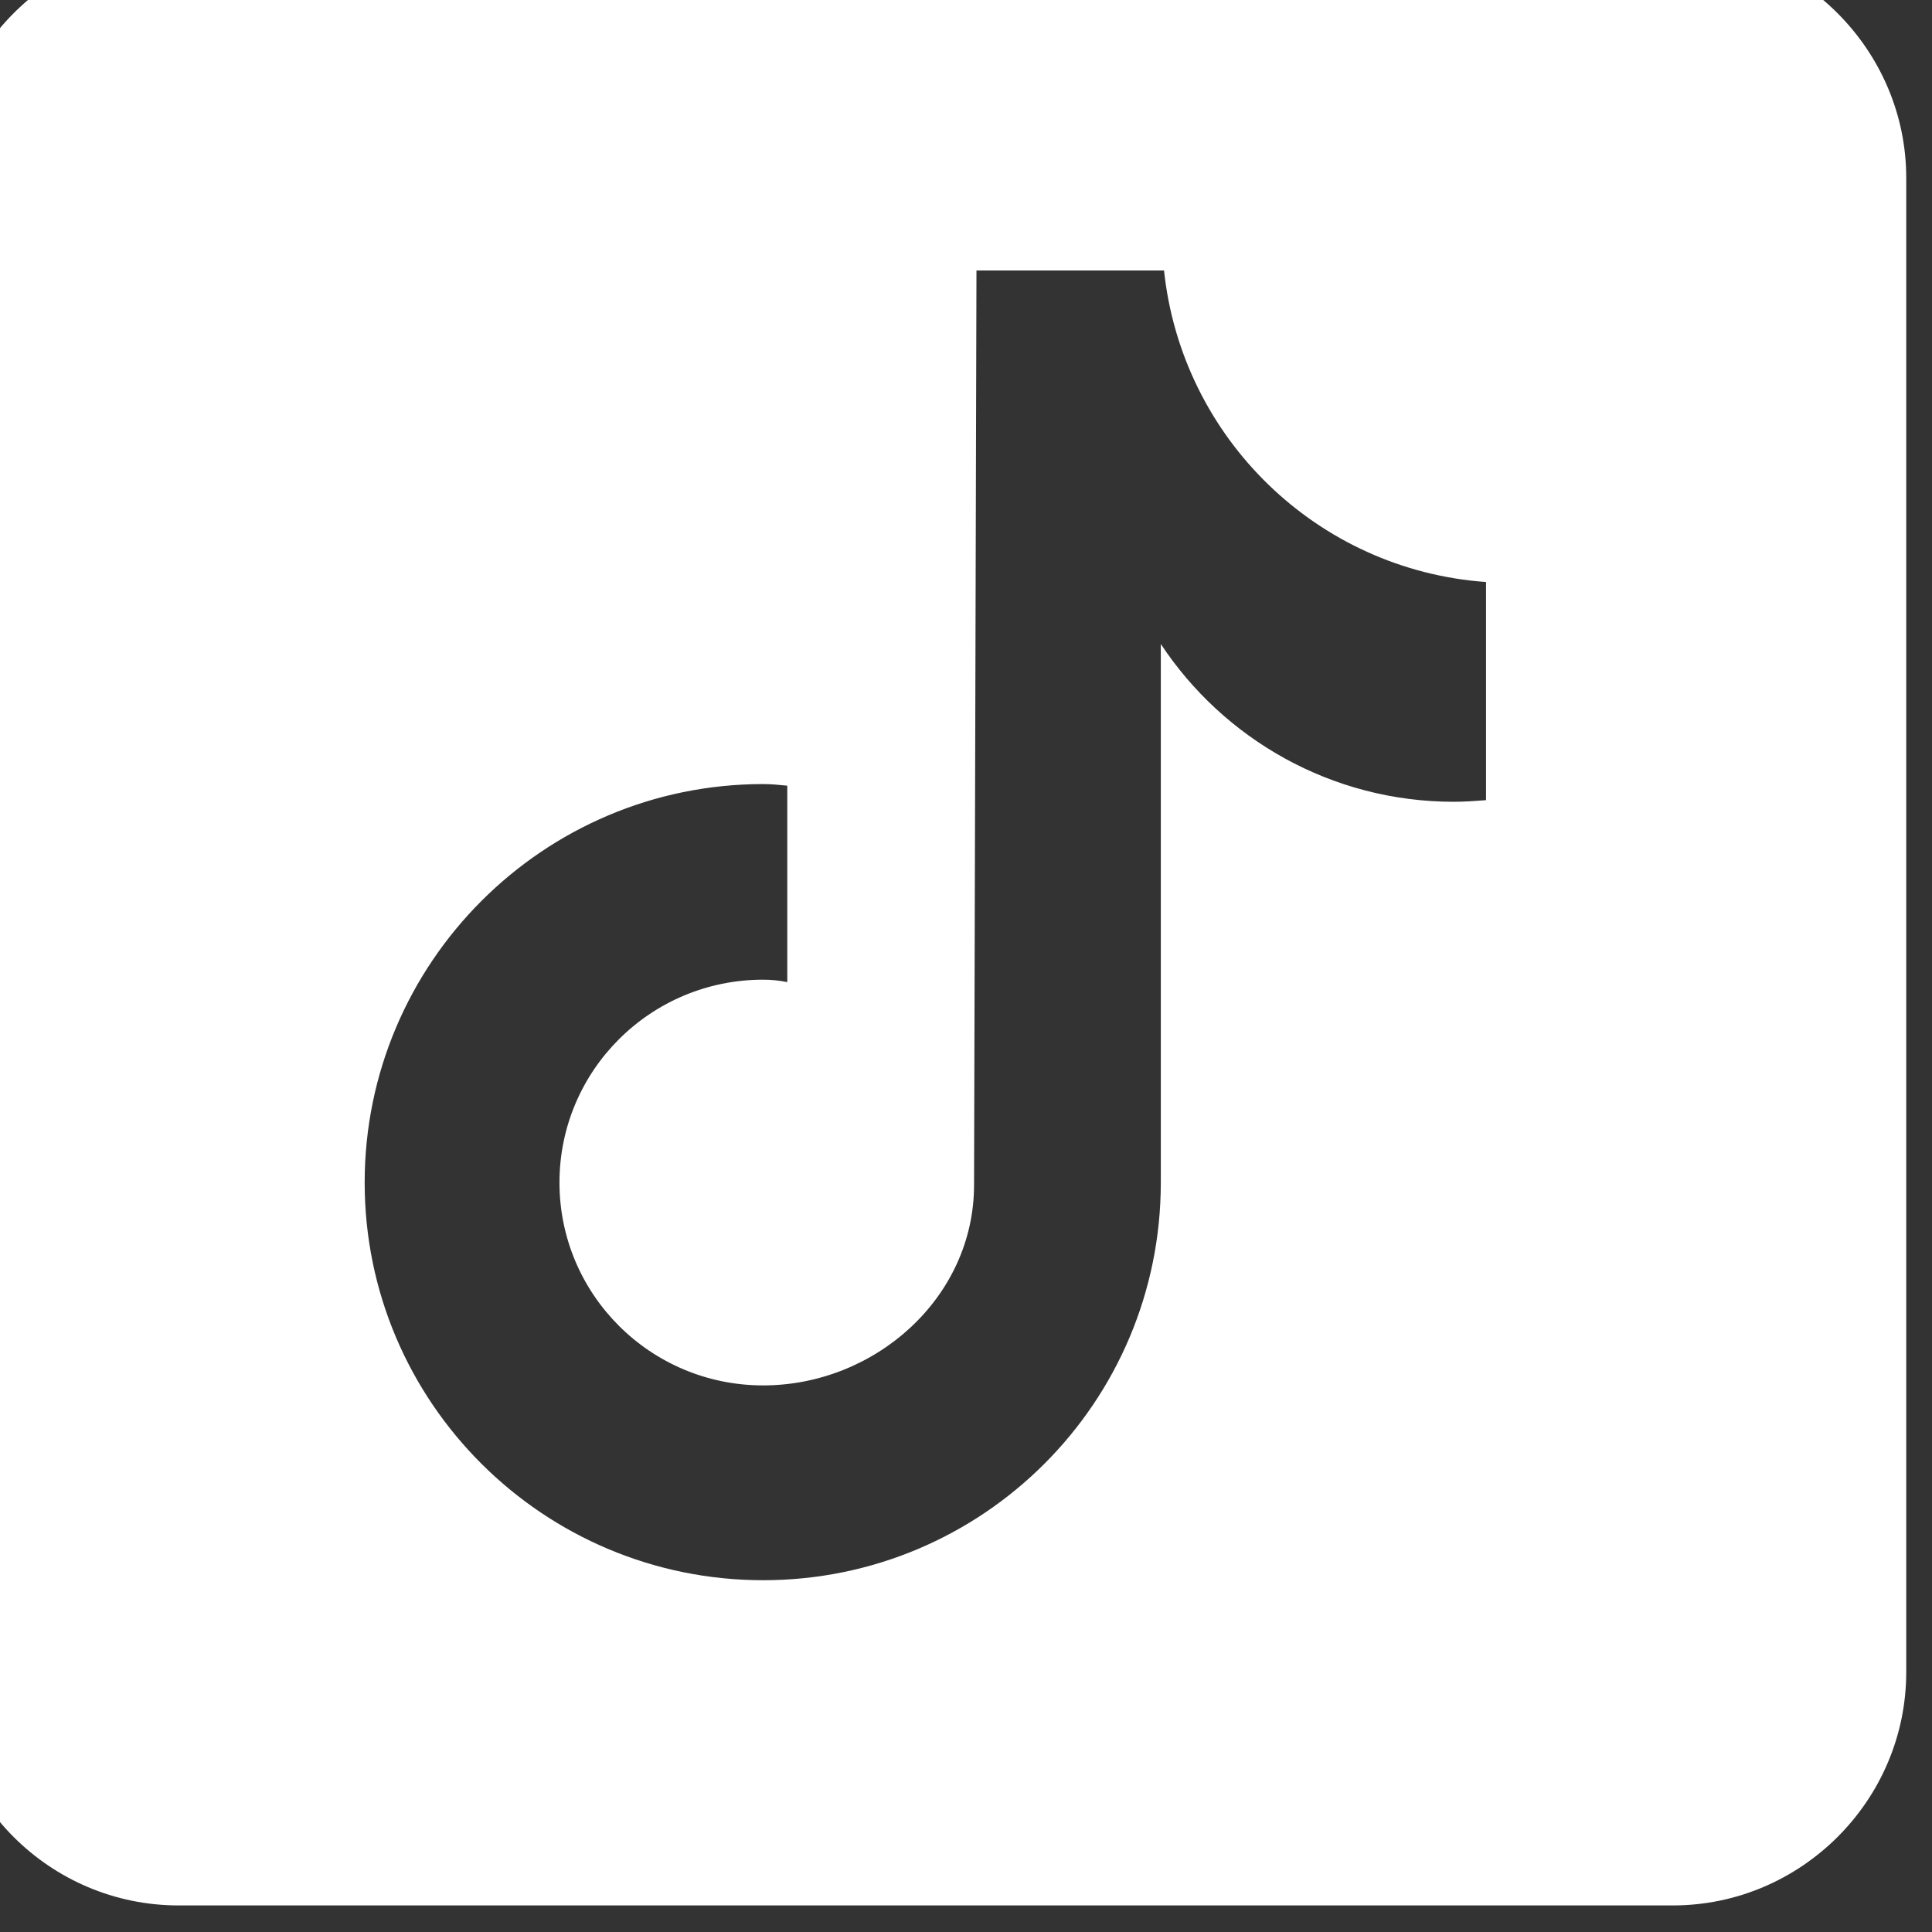 <svg width="24" height="24" viewBox="0 0 24 24" fill="none" xmlns="http://www.w3.org/2000/svg" xmlns:xlink="http://www.w3.org/1999/xlink">
	<rect x="0" y="0" width="24" height="24" fill="#333333" stroke="none"/>
	<desc>
			Created with Pixso.
	</desc>
	<defs/>
	<path id="Vector" d="M20.78 -0.69L2.22 -0.69C0.62 -0.69 -0.68 0.62 -0.68 2.21L-0.68 20.77C-0.68 22.37 0.62 23.67 2.22 23.67L20.78 23.67C22.37 23.67 23.68 22.37 23.68 20.77L23.68 2.21C23.68 0.62 22.37 -0.69 20.78 -0.69ZM18.46 9.94C18.33 9.95 18.19 9.96 18.06 9.96C16.54 9.96 15.2 9.18 14.42 8C14.42 11.1 14.42 14.63 14.42 14.69C14.42 17.42 12.21 19.63 9.48 19.63C6.75 19.63 4.53 17.42 4.53 14.69C4.53 11.96 6.75 9.74 9.48 9.74C9.58 9.74 9.68 9.75 9.78 9.76L9.78 12.2C9.68 12.18 9.58 12.17 9.48 12.17C8.08 12.17 6.95 13.3 6.95 14.69C6.95 16.08 8.08 17.21 9.48 17.21C10.87 17.21 12.1 16.12 12.1 14.72C12.1 14.67 12.13 3.36 12.13 3.36L14.46 3.36C14.68 5.44 16.36 7.08 18.46 7.23L18.46 9.94Z" fill="#FFFFFF" fill-opacity="1" fill-rule="nonzero"/>
</svg>
